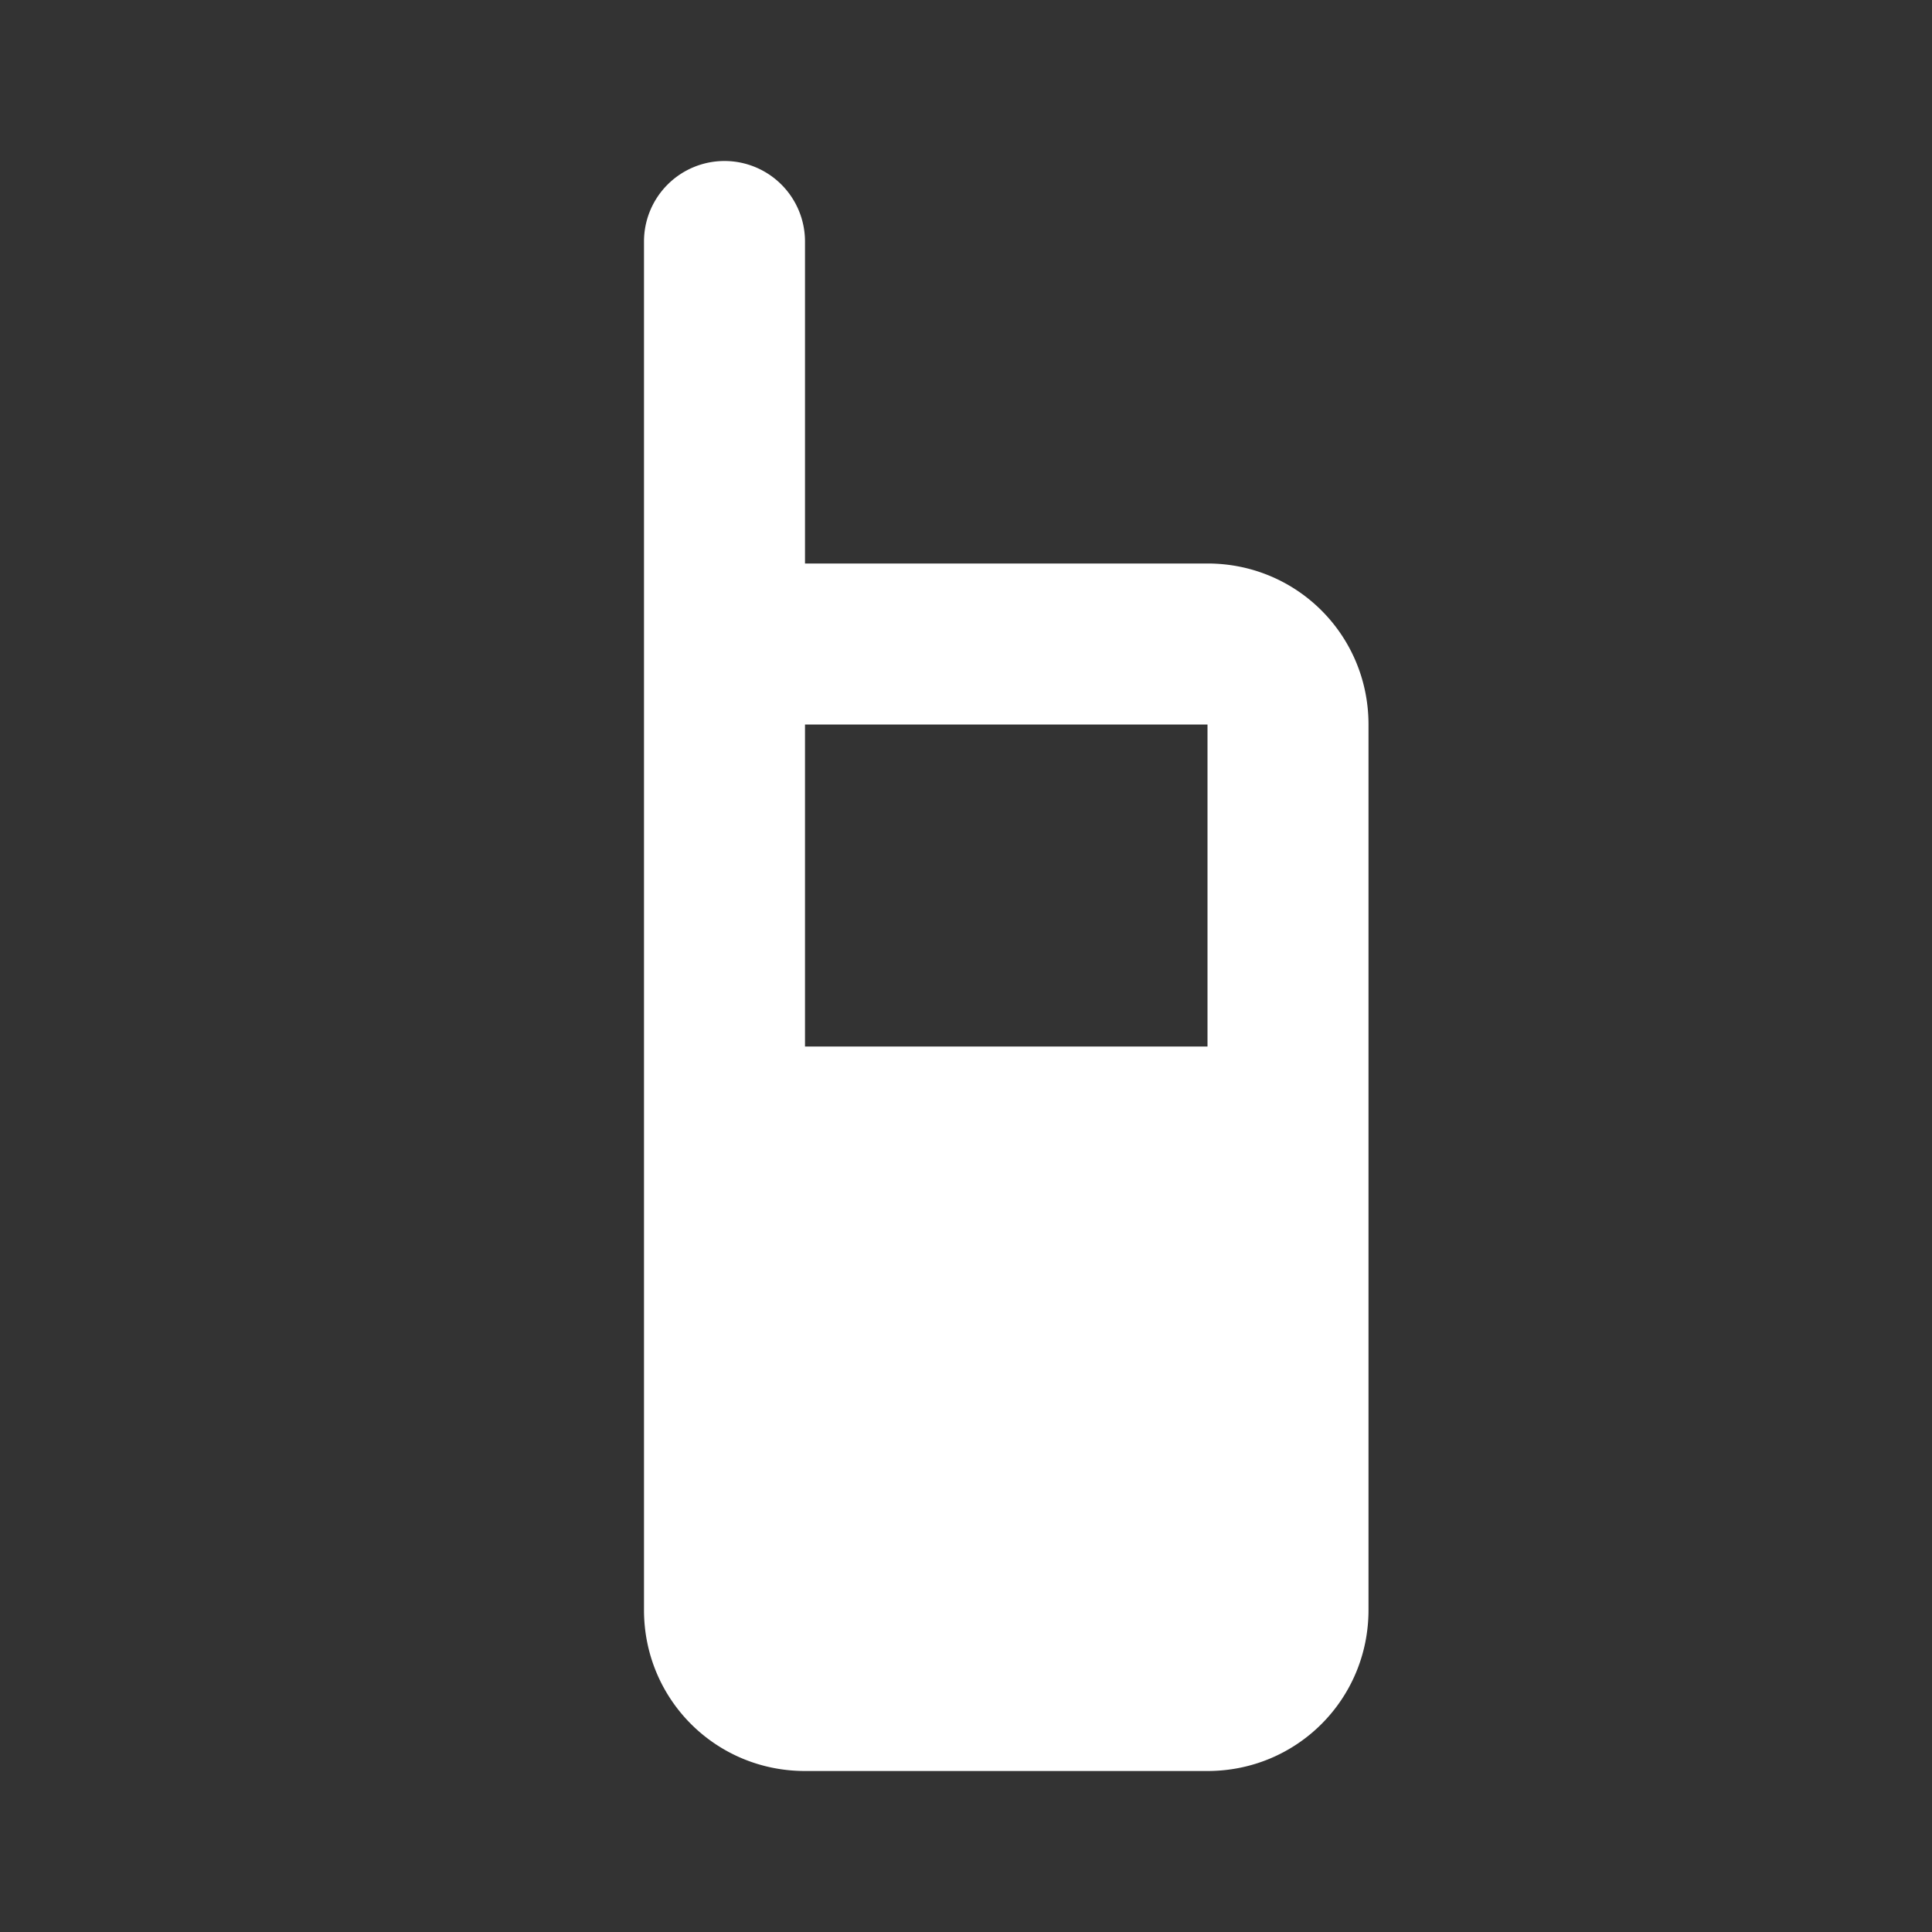 <svg xmlns="http://www.w3.org/2000/svg" fill="white" id="mdi-radio-handheld" viewBox="0 0 24 24"><rect x="0" y="0" width="24" height="24" fill="#333333" stroke="none"/><path d="M9,2A1,1 0 0,0 8,3C8,8.67 8,14.33 8,20C8,21.11 8.89,22 10,22H15C16.11,22 17,21.11 17,20V9C17,7.89 16.11,7 15,7H10V3A1,1 0 0,0 9,2M10,9H15V13H10V9Z" /></svg>
